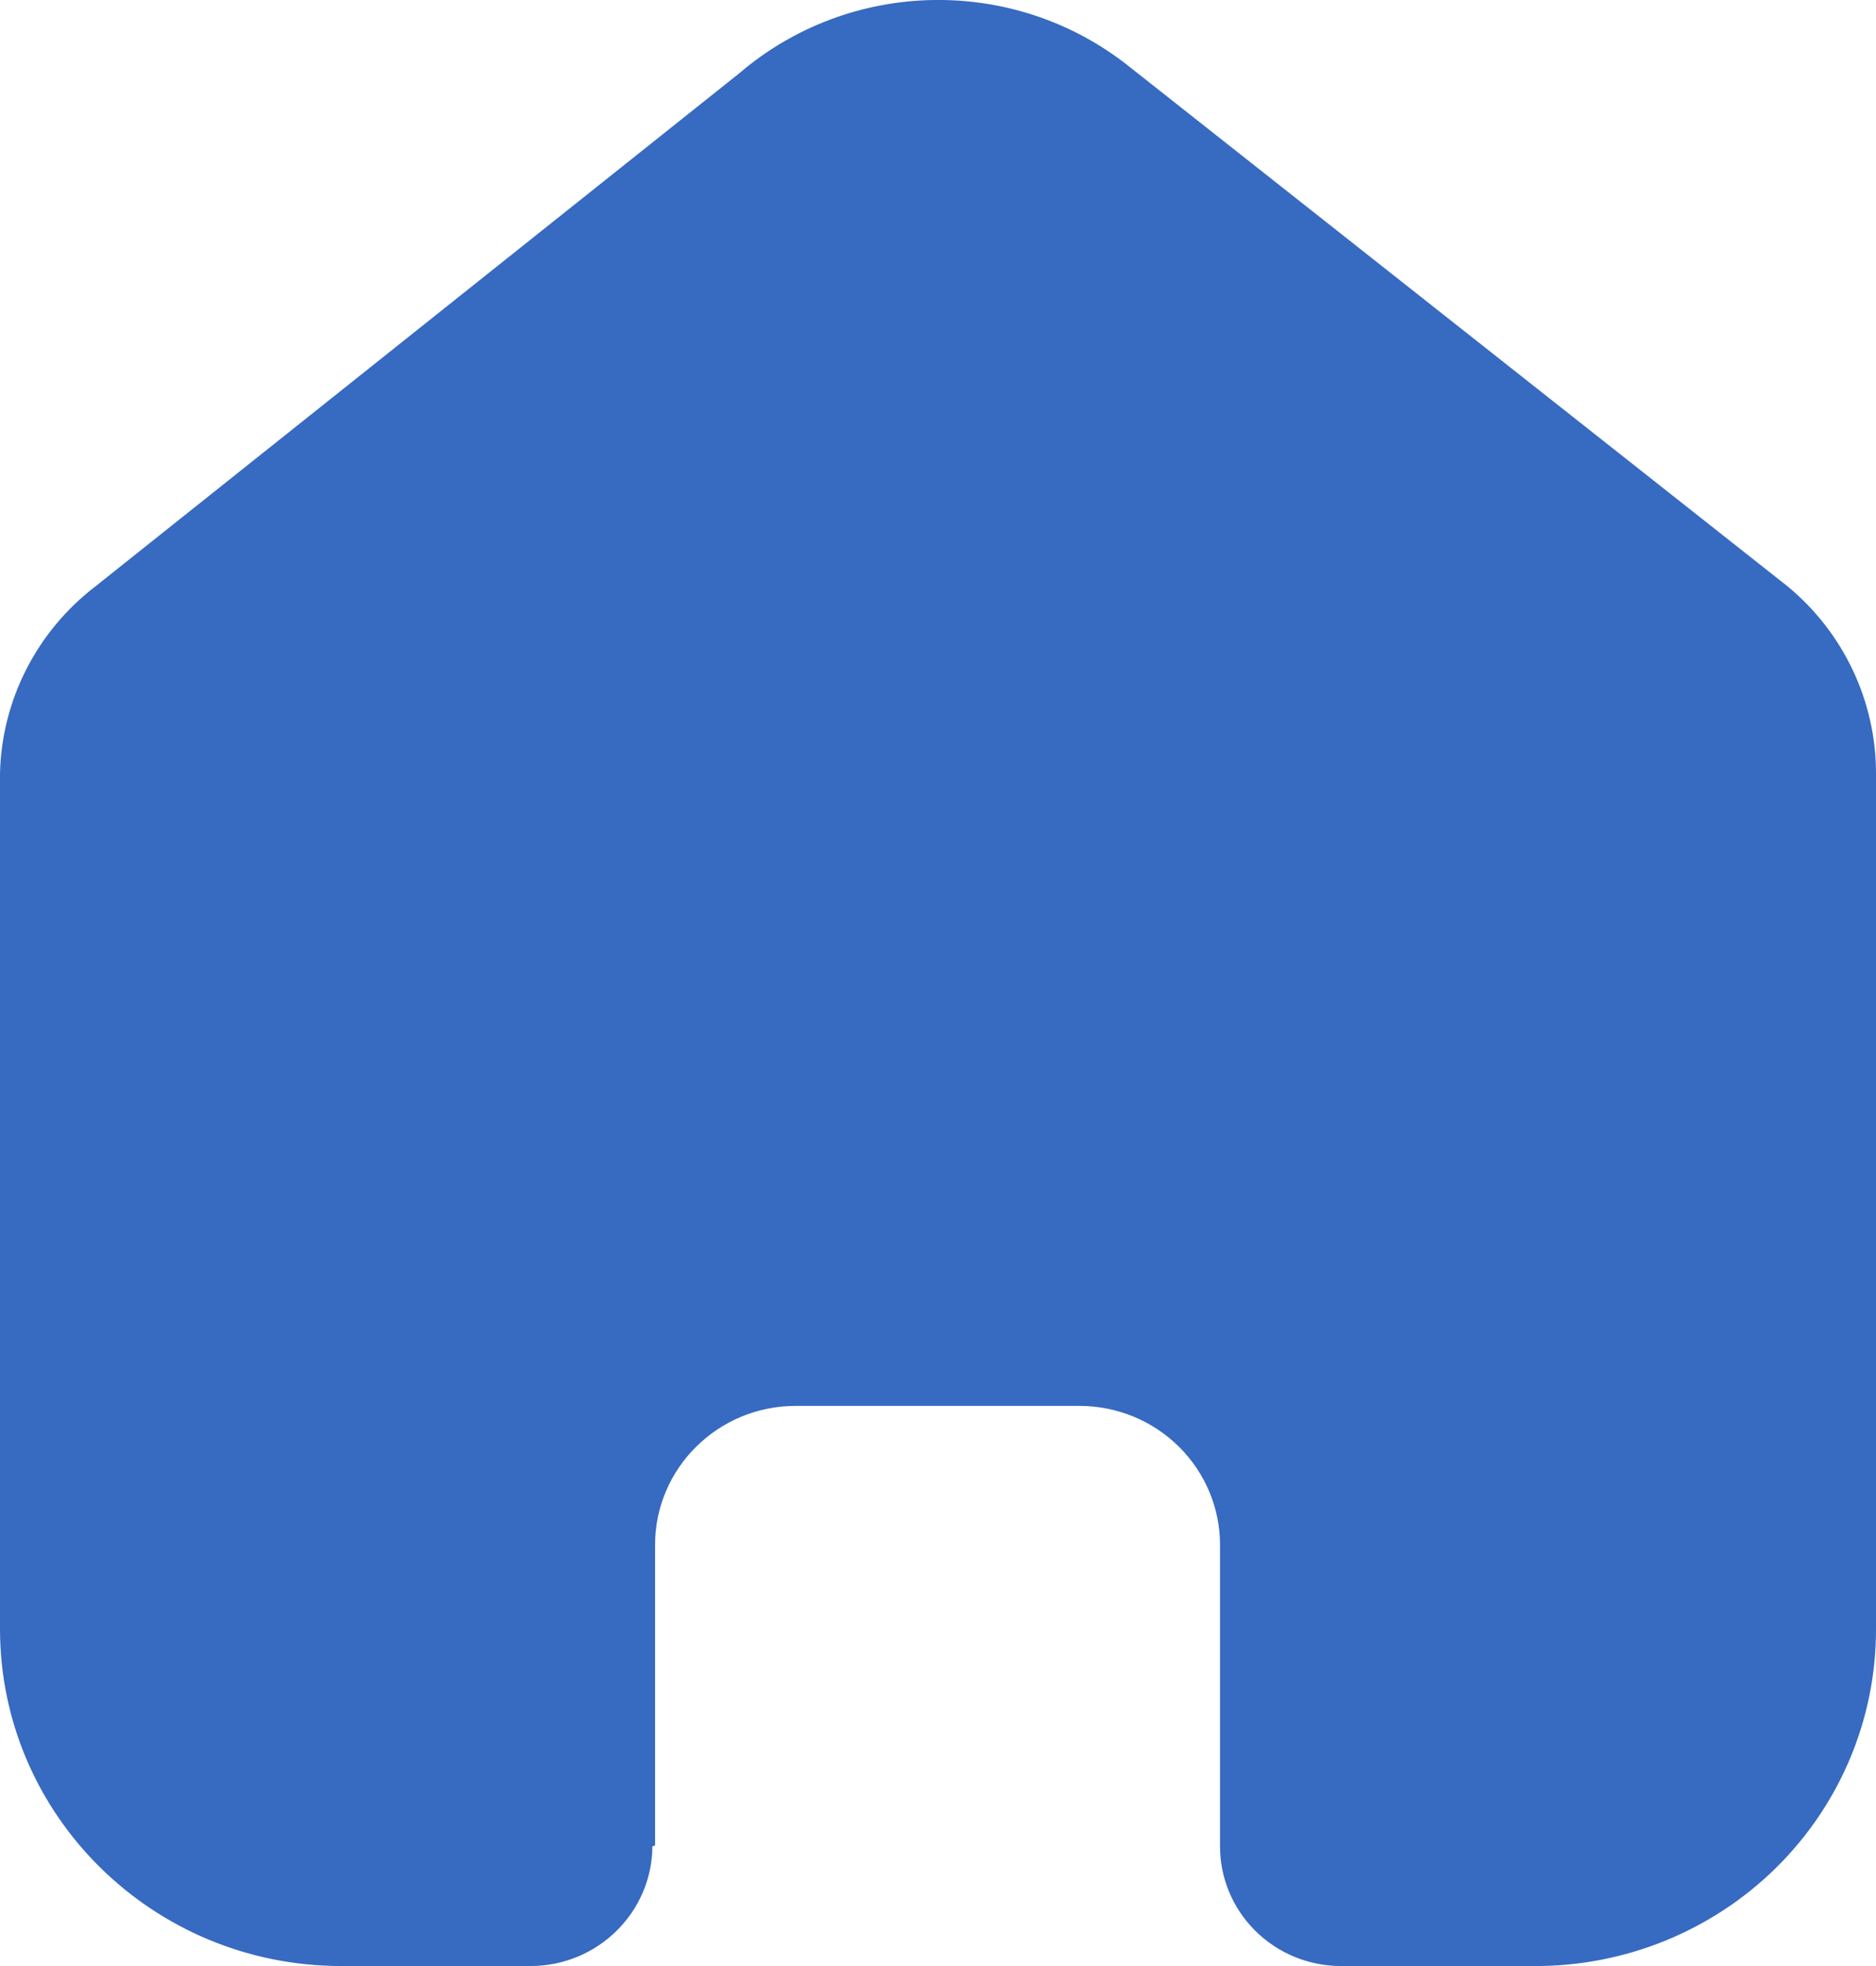 <svg width="21" height="22" viewBox="0 0 21 22" fill="none" xmlns="http://www.w3.org/2000/svg">
<path d="M7.333 20.651V17.287C7.333 16.429 8.038 15.732 8.907 15.732H12.083C12.501 15.732 12.901 15.896 13.196 16.188C13.491 16.479 13.657 16.875 13.657 17.287V20.651C13.654 21.008 13.796 21.351 14.05 21.604C14.305 21.858 14.651 22 15.013 22H17.18C18.192 22.003 19.164 21.607 19.881 20.901C20.597 20.195 21 19.236 21 18.236V8.654C21 7.846 20.637 7.079 20.01 6.561L12.638 0.743C11.355 -0.277 9.518 -0.244 8.273 0.822L1.069 6.561C0.412 7.064 0.019 7.833 0 8.654V18.226C0 20.31 1.71 22 3.82 22H5.938C6.688 22 7.298 21.402 7.303 20.66L7.333 20.651Z" fill="#376AC1"/>
</svg>
